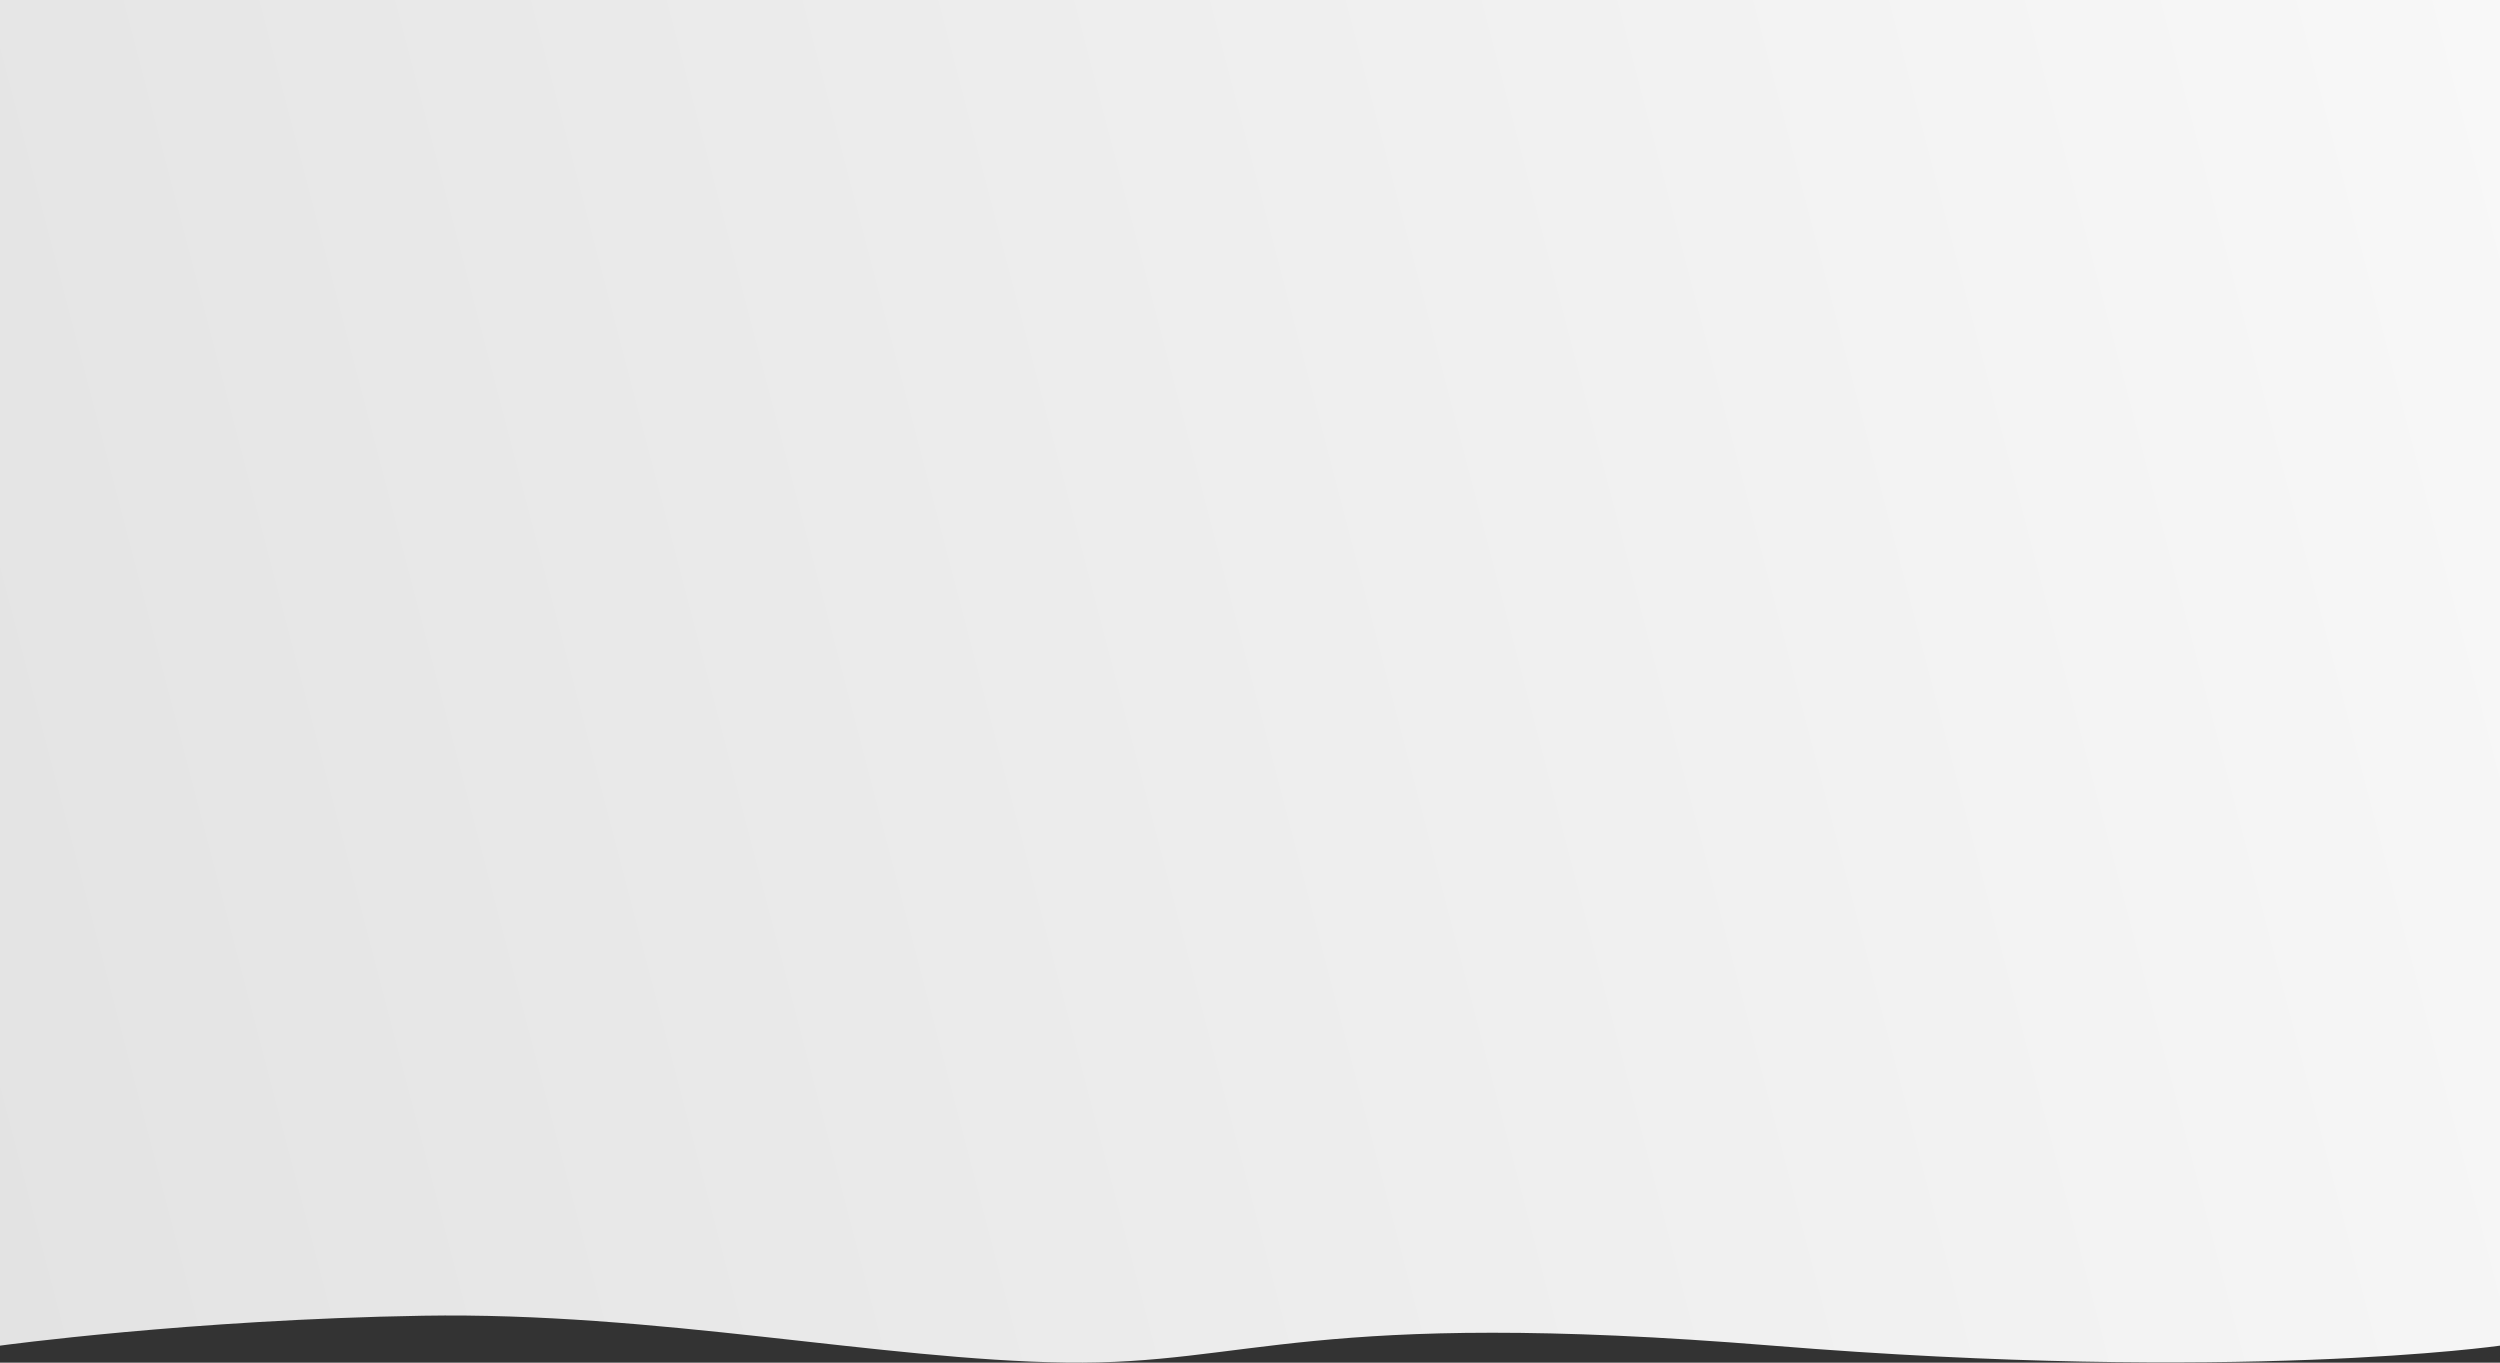 <svg xmlns="http://www.w3.org/2000/svg" xmlns:xlink="http://www.w3.org/1999/xlink" viewBox="0 0 1921 1047.07"><rect x="0" y="0" width="1921" height="1047.07" fill="#333333" stroke="none"/><defs><style>.cls-1{fill:url(#Gradiente_sem_nome_37);}</style><linearGradient id="Gradiente_sem_nome_37" x1="-65.07" y1="785.16" x2="1986.07" y2="248.84" gradientUnits="userSpaceOnUse"><stop offset="0" stop-color="#e3e3e3"/><stop offset="1" stop-color="#f8f8f8"/></linearGradient></defs><title>principal (2)</title><g id="Camada_2" data-name="Camada 2"><g id="Camada_1-2" data-name="Camada 1"><path id="principal" class="cls-1" d="M0,1034V0H1921V1034s-202,29-559,0-401,15-543,13-315-39-494-36S0,1034,0,1034Z"/></g></g></svg>
